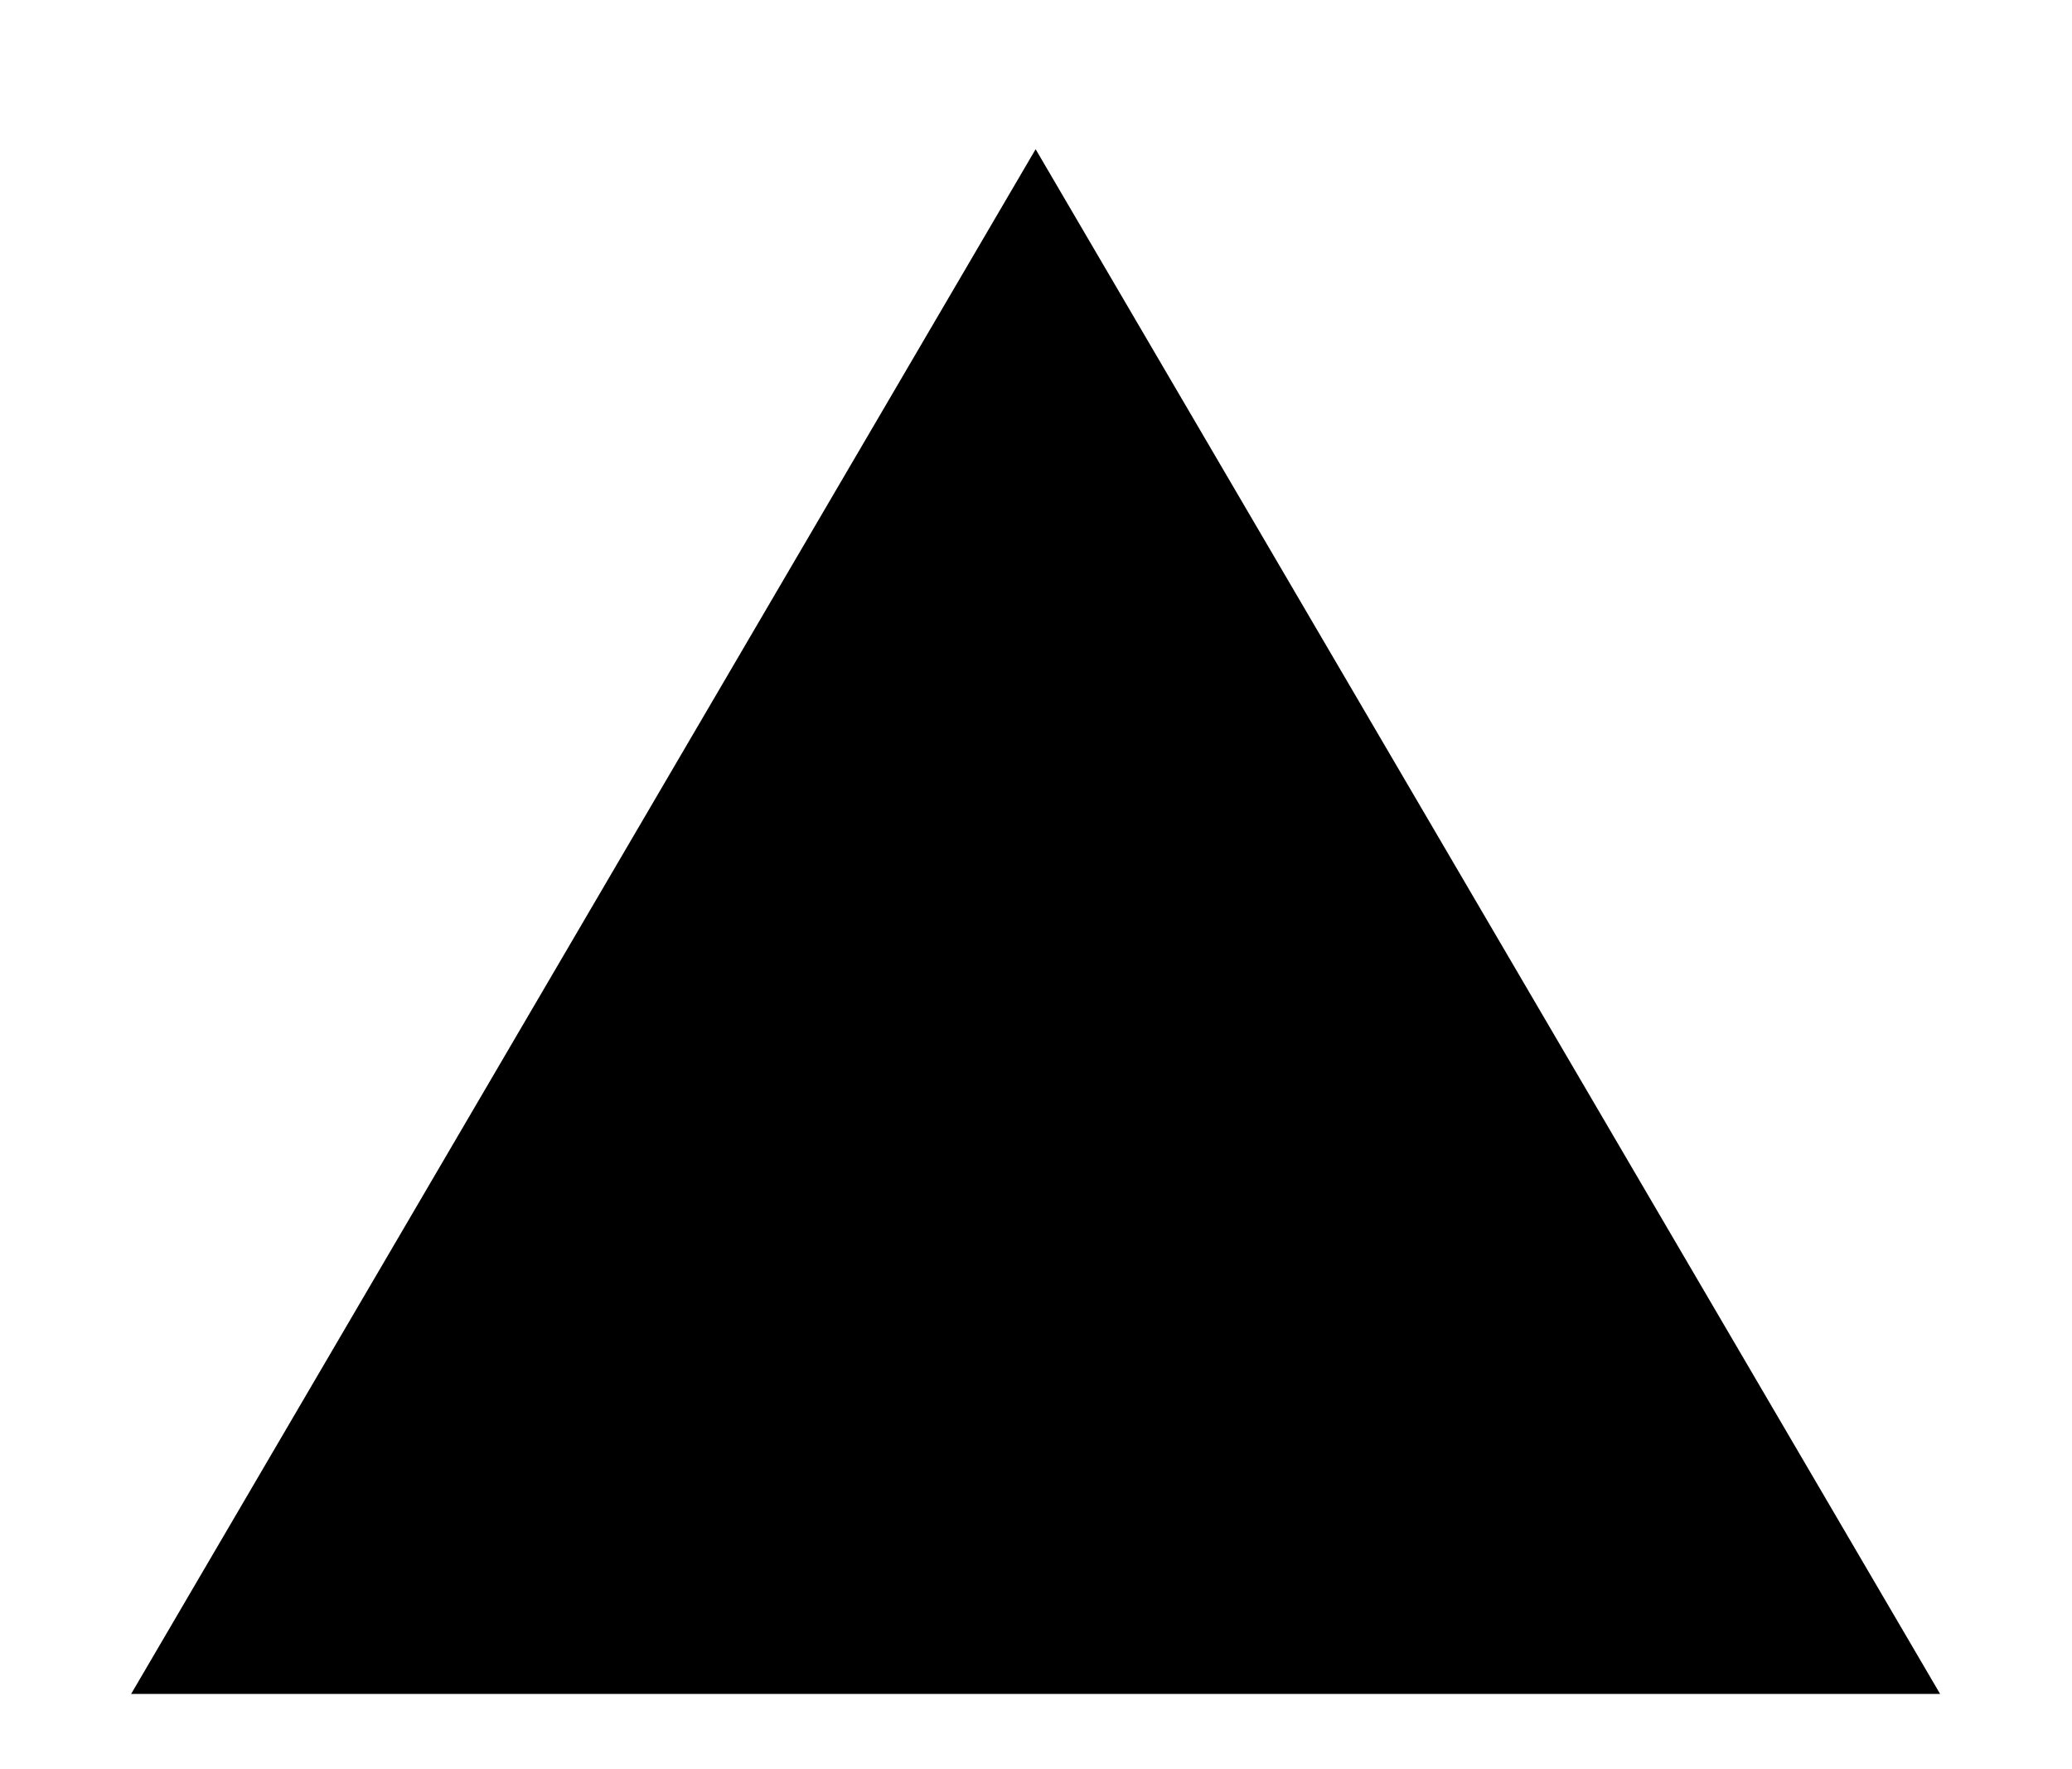 <?xml version="1.0" encoding="UTF-8"?>
<svg id="err" xmlns="http://www.w3.org/2000/svg" xmlns:xlink="http://www.w3.org/1999/xlink" viewBox="0 0 27.49 23.48">
  <g id="warning">
    <g class="cls-3">
      <path id="Vector_35" class="cls-1" d="M13.74,9.54v5.06M13.74,17.85v.83M13.74,1.98L1.74,22.48h24L13.74,1.98Z" />
    </g>
  </g>
</svg>
